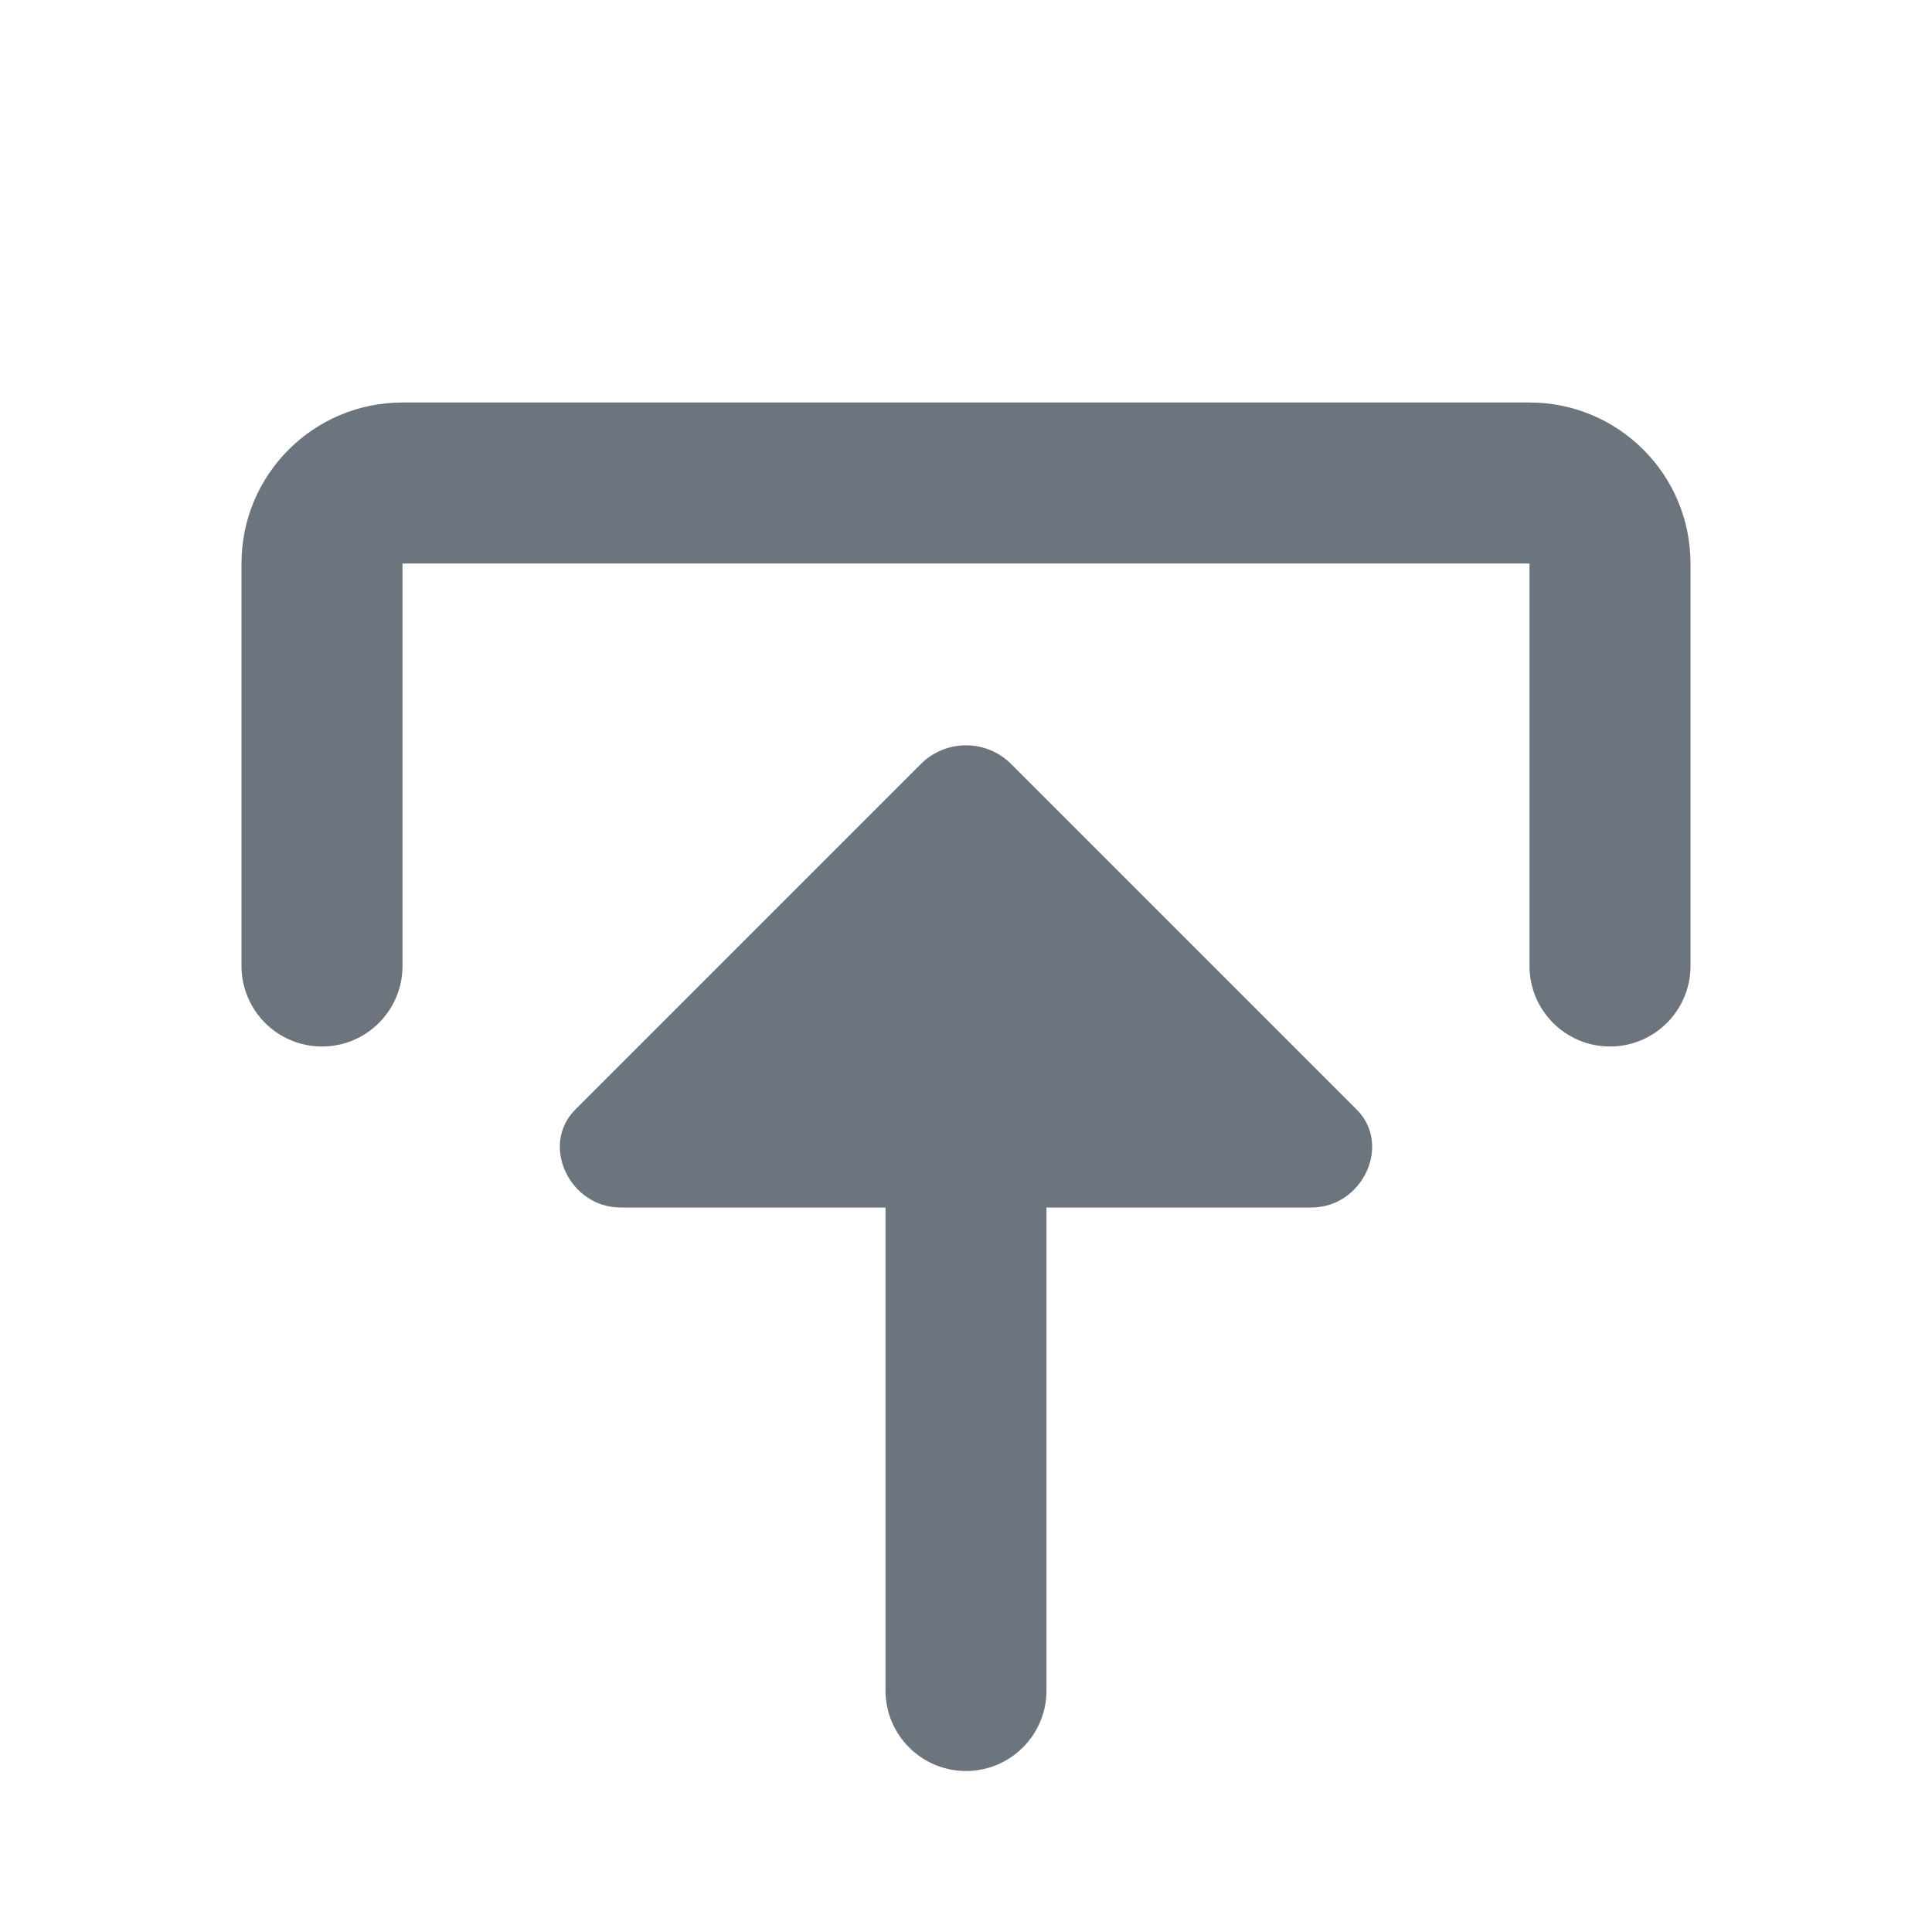 <?xml version="1.0" encoding="UTF-8"?>
<svg width="24px" height="24px" viewBox="0 0 24 24" version="1.1" xmlns="http://www.w3.org/2000/svg">
    <g stroke="none" stroke-width="1" fill="none" fill-rule="evenodd">
        <path d="M11,15 L11,21 C11,21.552 11.448,22 12,22 C12.552,22 13,21.552 13,21 L13,15 L16.293,15 C16.923,15 17.293,14.224 16.854,13.784 L12.561,9.491 C12.25,9.181 11.75,9.181 11.439,9.491 L7.146,13.784 C6.707,14.224 7.077,15 7.707,15 L11,15 Z" fill="#6C757D"/>
        <path d="M5,5 L19,5 C20.105,5 21,5.895 21,7 L21,12 C21,12.552 20.552,13 20,13 C19.448,13 19,12.552 19,12 L19,7 L5,7 L5,12 C5,12.552 4.552,13 4,13 C3.448,13 3,12.552 3,12 L3,7 C3,5.895 3.895,5 5,5 Z" fill="#6C757D"/>
    </g>
</svg> 